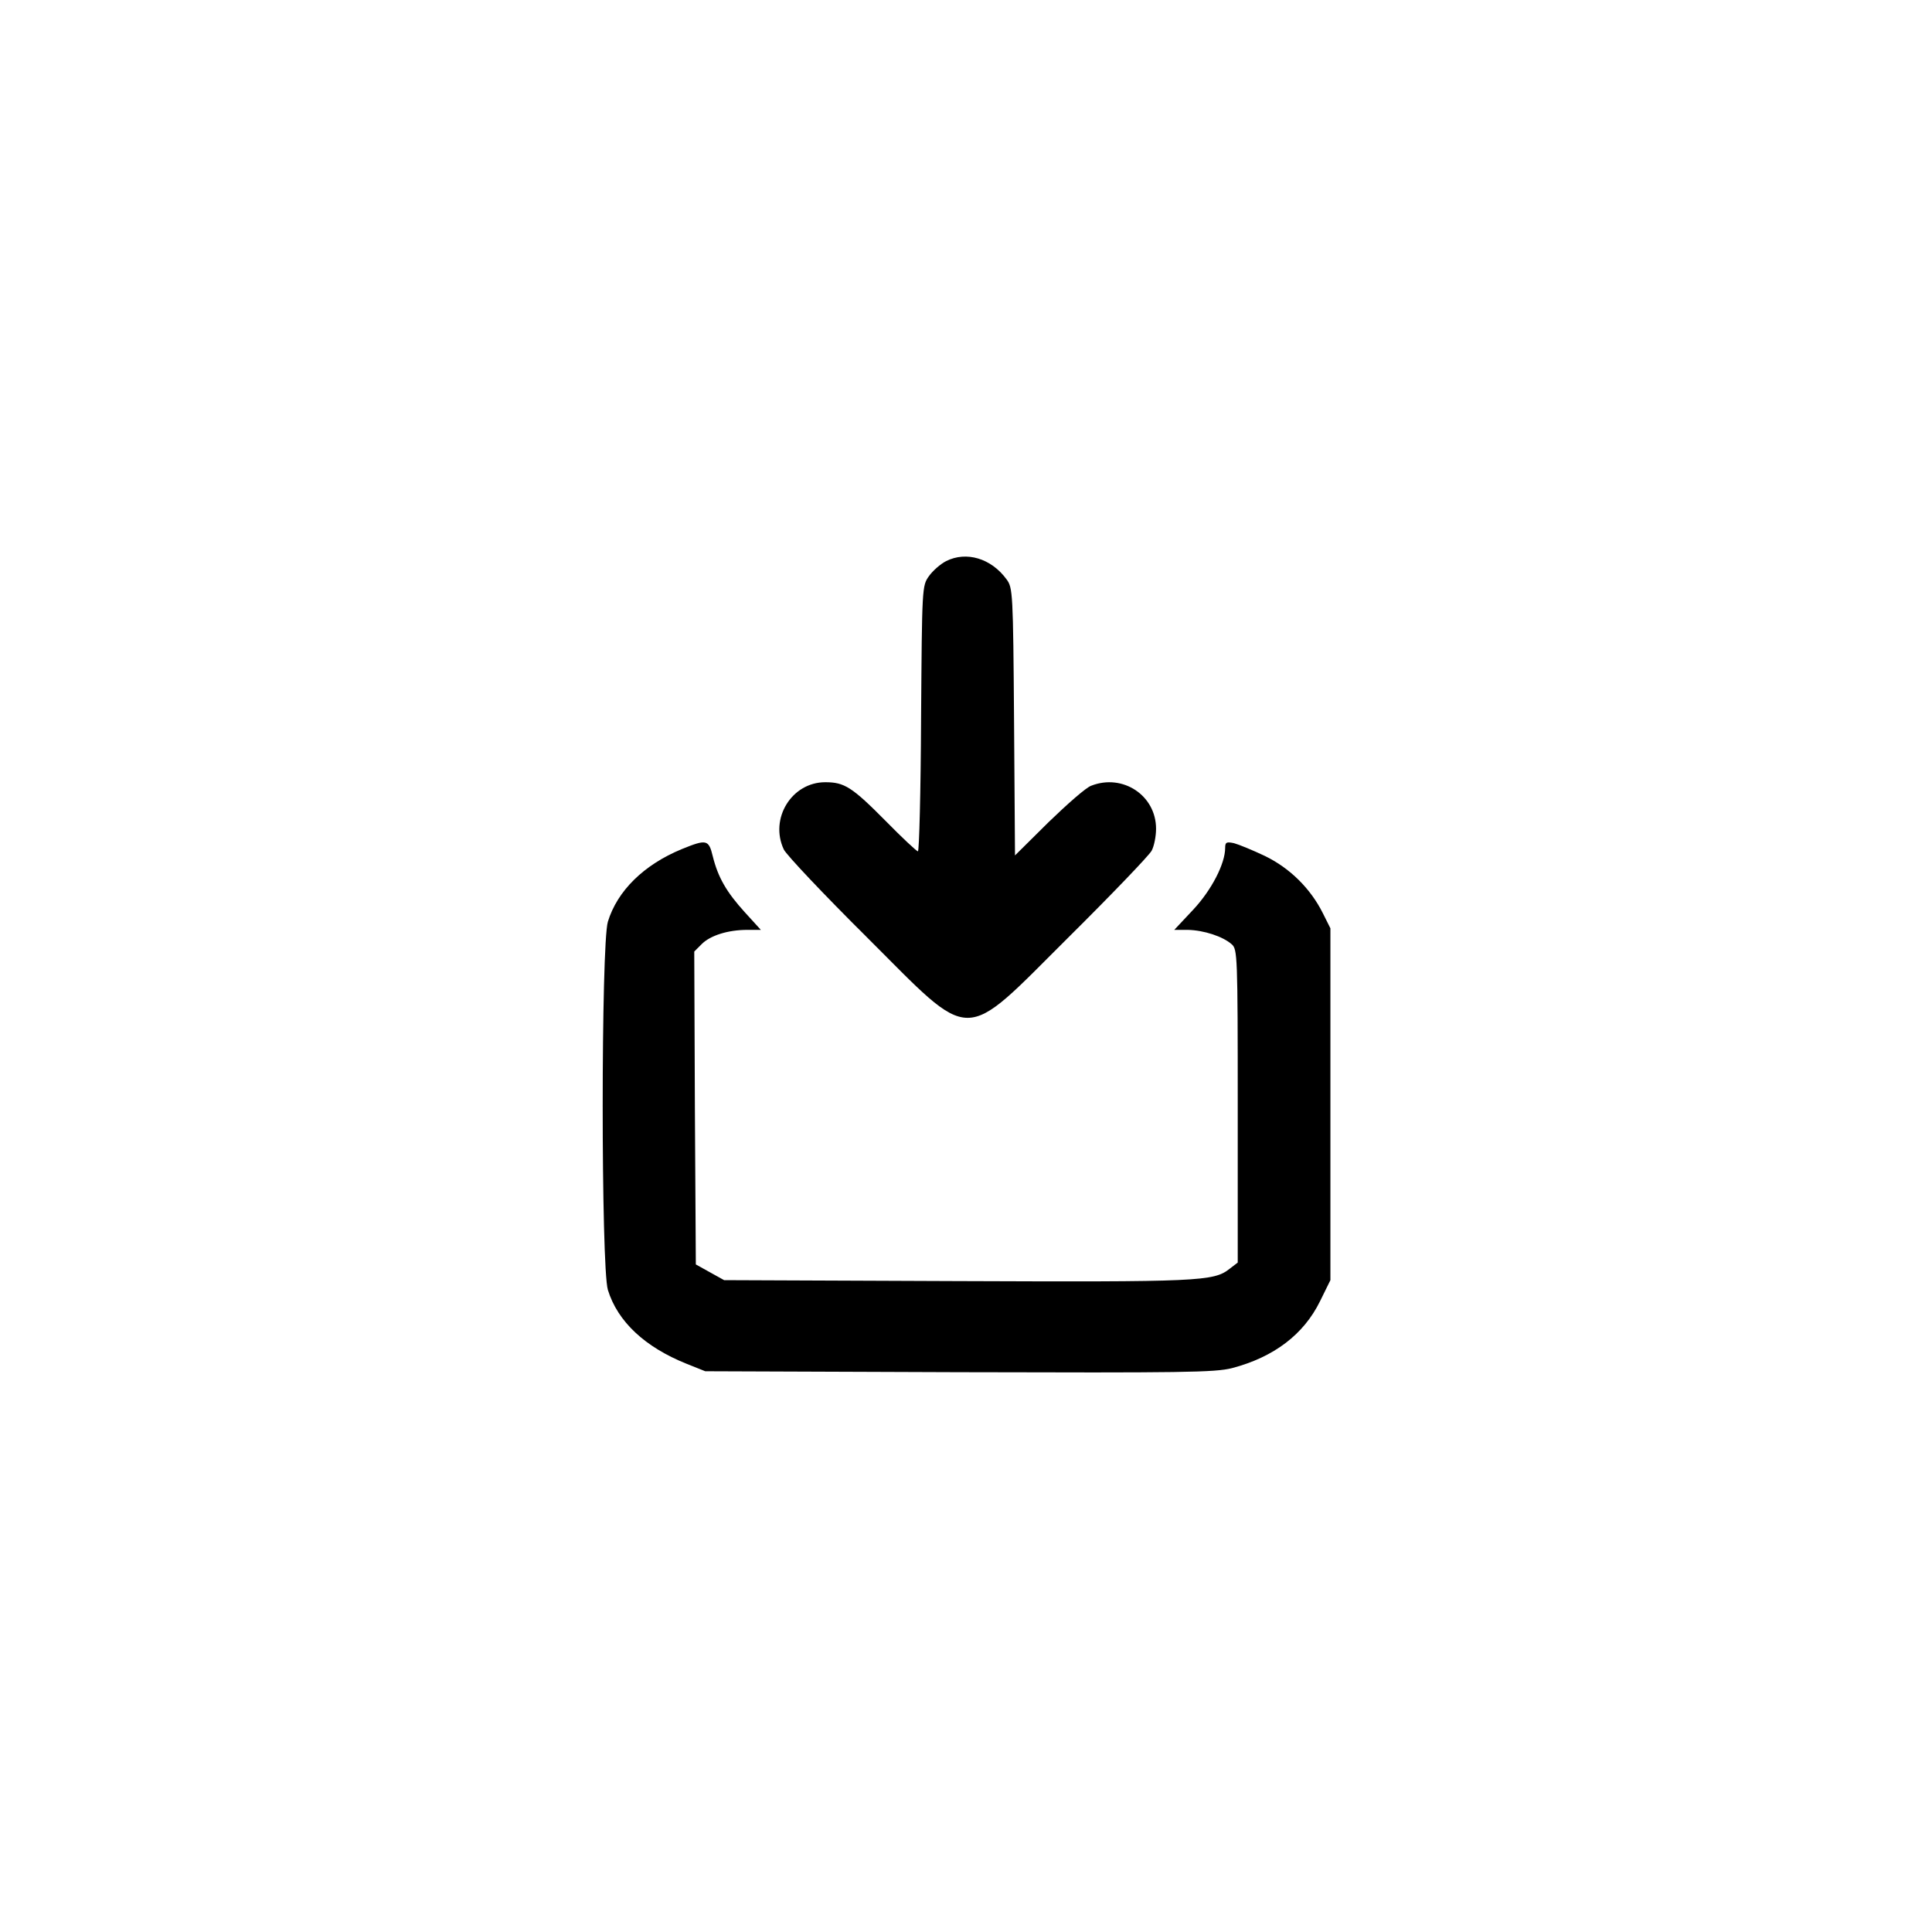<?xml version="1.0" standalone="no"?>
<!DOCTYPE svg PUBLIC "-//W3C//DTD SVG 20010904//EN"
 "http://www.w3.org/TR/2001/REC-SVG-20010904/DTD/svg10.dtd">
<svg version="1.0" xmlns="http://www.w3.org/2000/svg"
 width="615pt" height="615pt" viewBox="0 0 615 615"
 preserveAspectRatio="xMidYMid meet">
<g transform="translate(0,615) scale(0.1,-0.1)"
fill="#000000" stroke="none">
<path d="M3012 4364 c-18 -9 -43 -31 -55 -48 -22 -31 -22 -35 -25 -453 -1
-233 -6 -423 -10 -423 -4 0 -50 43 -102 96 -108 109 -132 124 -193 124 -107 0
-178 -116 -132 -214 8 -17 127 -143 263 -278 345 -344 299 -344 645 0 137 136
255 259 263 274 8 15 14 46 14 70 0 106 -106 176 -206 137 -16 -5 -76 -58
-136 -116 l-107 -106 -3 426 c-3 412 -4 426 -24 453 -49 67 -128 90 -192 58z"/>
<path d="M2170 3447 c-121 -50 -205 -133 -235 -231 -22 -74 -22 -1098 0 -1172
31 -101 118 -182 250 -235 l60 -24 807 -3 c715 -2 815 -1 870 13 133 35 228
107 280 213 l33 67 0 560 0 560 -24 48 c-39 78 -104 143 -184 182 -40 19 -84
37 -99 41 -24 5 -28 3 -28 -15 0 -50 -43 -134 -102 -197 l-60 -64 43 0 c51 -1
112 -21 140 -46 18 -16 19 -35 19 -515 l0 -498 -26 -20 c-51 -40 -95 -42 -869
-39 l-740 3 -45 25 -45 25 -3 498 -2 498 24 24 c27 27 83 45 145 45 l43 0 -51
56 c-58 64 -85 110 -102 178 -13 54 -20 55 -99 23z"/>
</g>
</svg>
